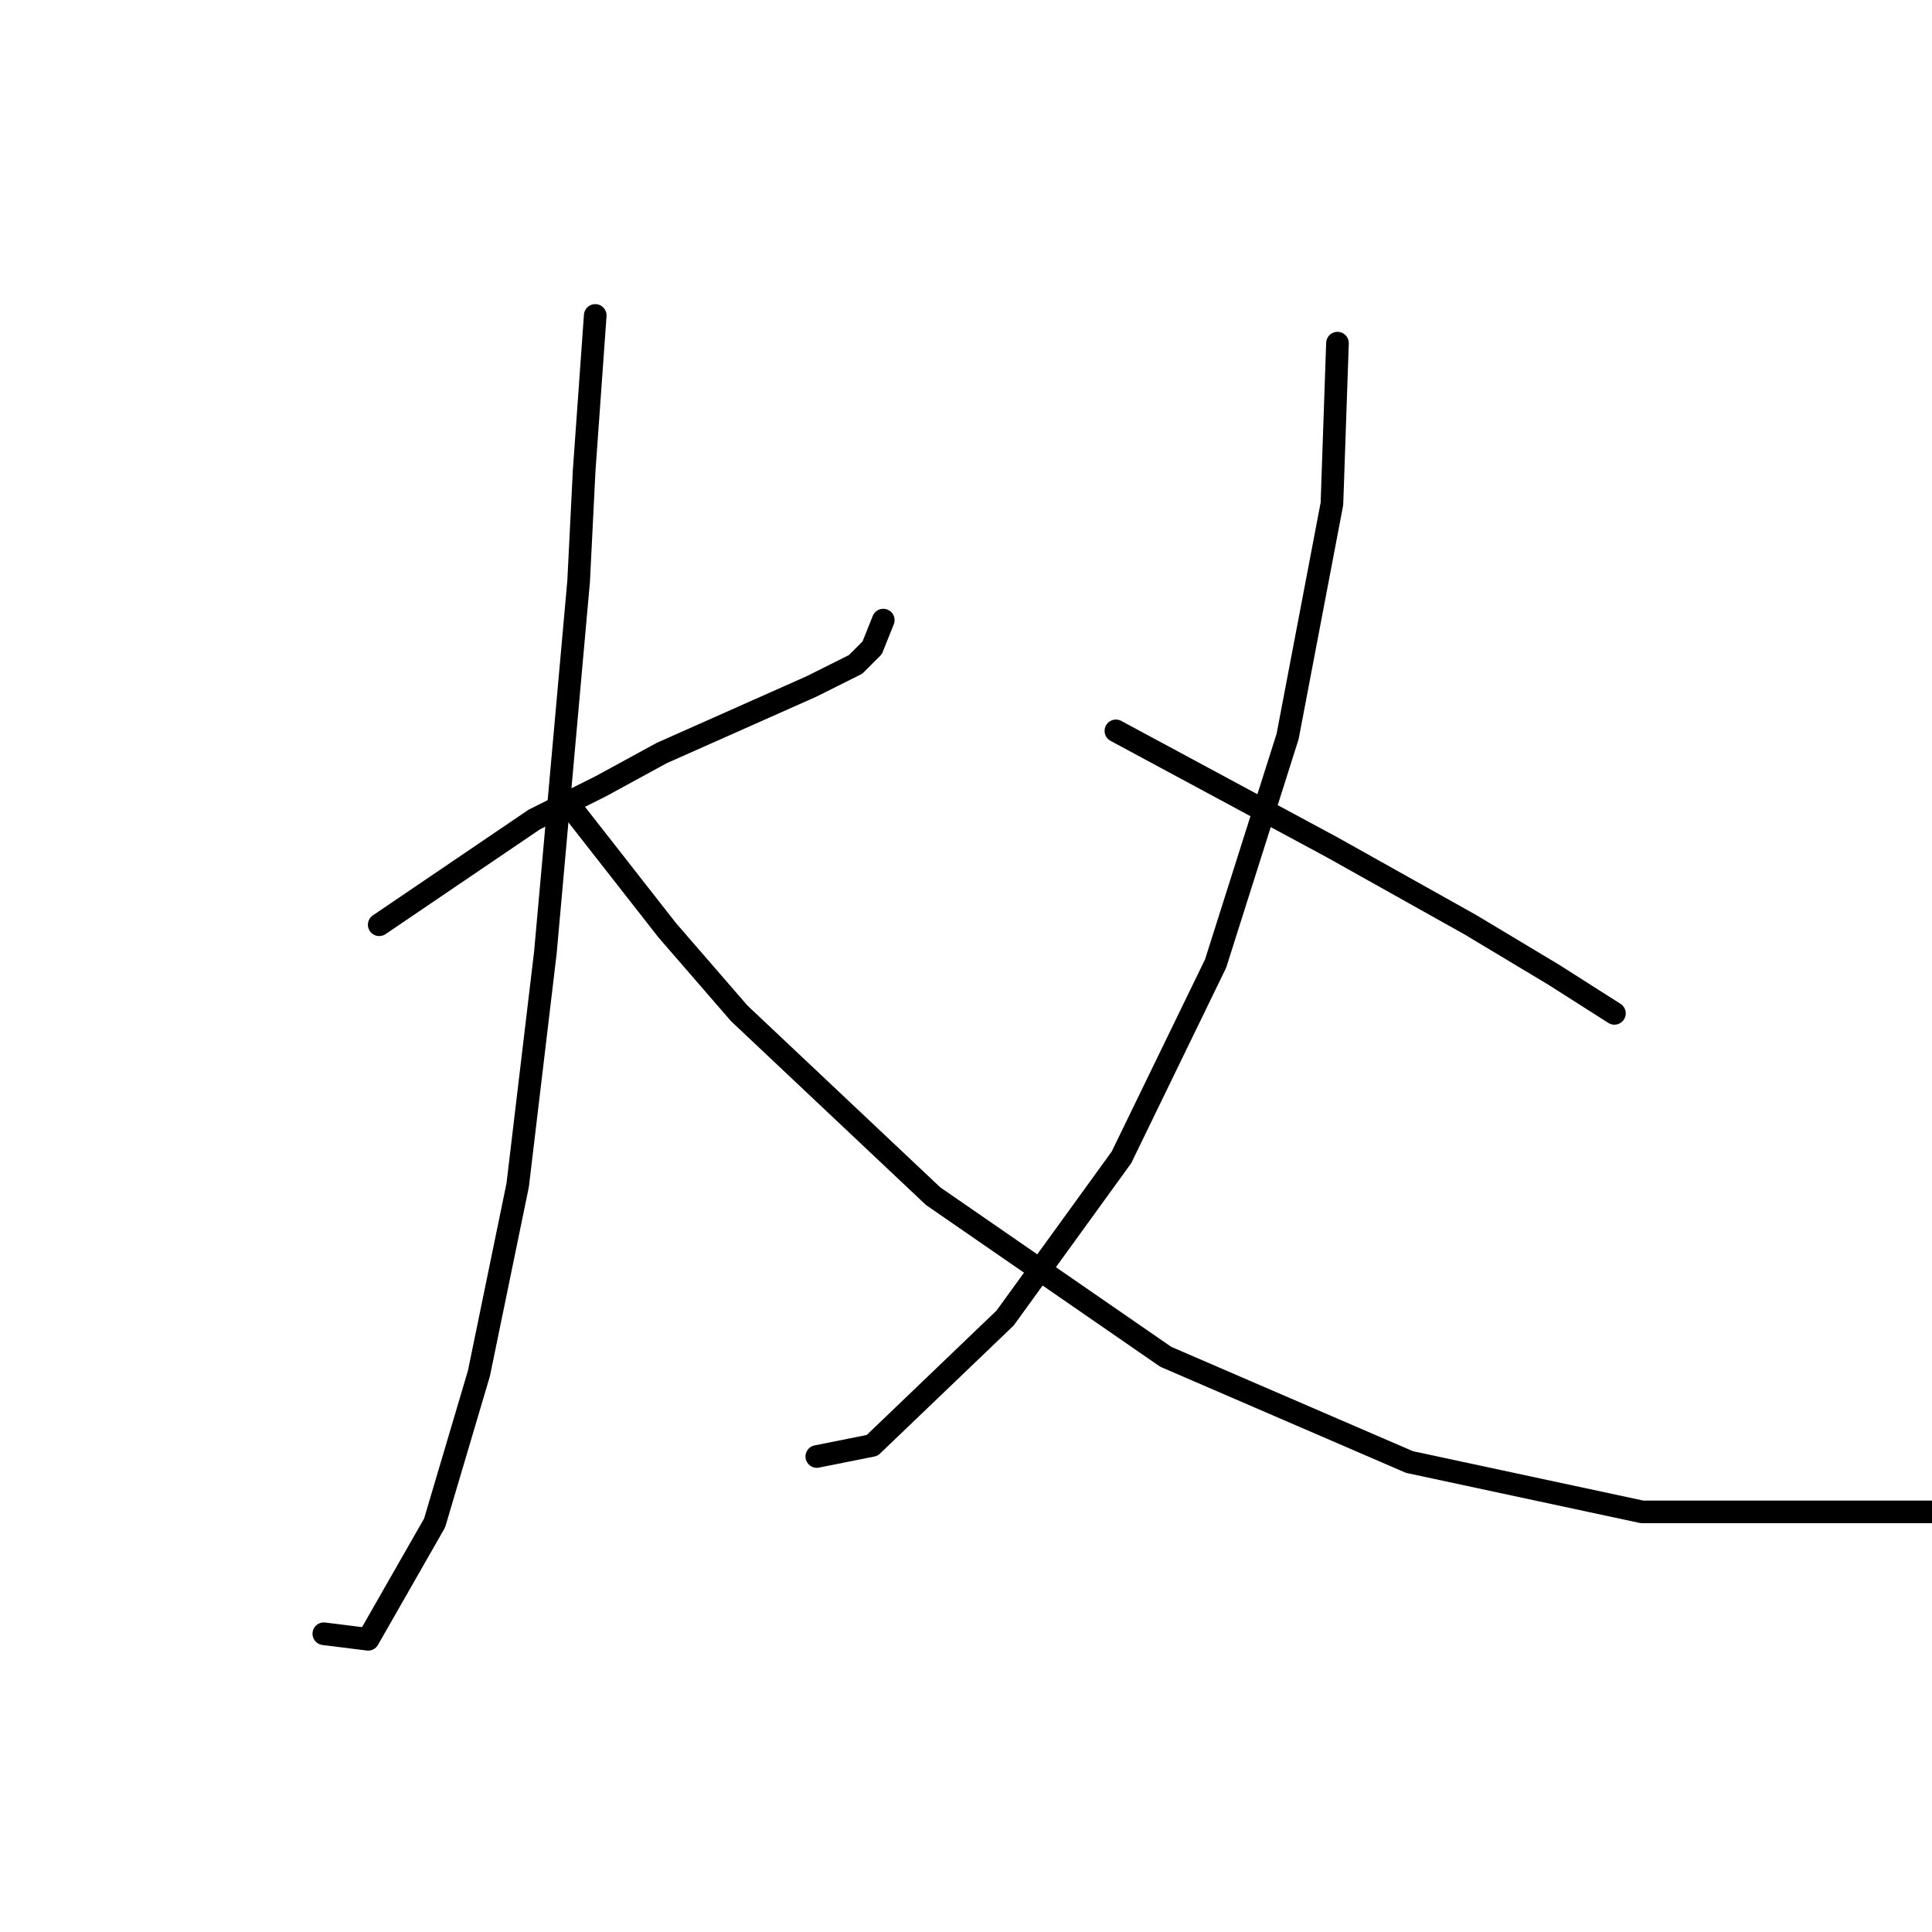 <?xml version="1.0" standalone="no"?>
    <svg width="256" height="256" xmlns="http://www.w3.org/2000/svg" version="1.1">
    <polyline stroke="black" stroke-width="3" stroke-linecap="round" fill="transparent" stroke-linejoin="round" points="50.248 122.534 70.799 108.589 79.606 104.185 87.68 99.781 107.497 90.974 113.368 88.038 115.57 85.836 117.038 82.167 117.038 82.167 " />
        <polyline stroke="black" stroke-width="3" stroke-linecap="round" fill="transparent" stroke-linejoin="round" points="78.872 41.799 77.405 62.35 76.671 77.029 72.267 126.204 68.597 157.03 63.459 181.984 57.588 201.801 48.78 217.214 42.909 216.48 42.909 216.48 " />
        <polyline stroke="black" stroke-width="3" stroke-linecap="round" fill="transparent" stroke-linejoin="round" points="75.203 106.387 88.414 123.268 97.955 134.277 123.643 158.498 154.469 179.782 186.763 193.727 217.589 200.333 258.691 200.333 273.37 197.397 273.37 197.397 " />
        <polyline stroke="black" stroke-width="3" stroke-linecap="round" fill="transparent" stroke-linejoin="round" points="177.222 45.469 176.488 66.754 170.616 97.58 161.075 127.672 148.598 153.36 133.185 174.644 115.57 191.525 108.231 192.993 108.231 192.993 " />
        <polyline stroke="black" stroke-width="3" stroke-linecap="round" fill="transparent" stroke-linejoin="round" points="147.864 96.846 176.488 112.259 194.837 122.534 205.846 129.139 213.92 134.277 213.92 134.277 " />
        </svg>